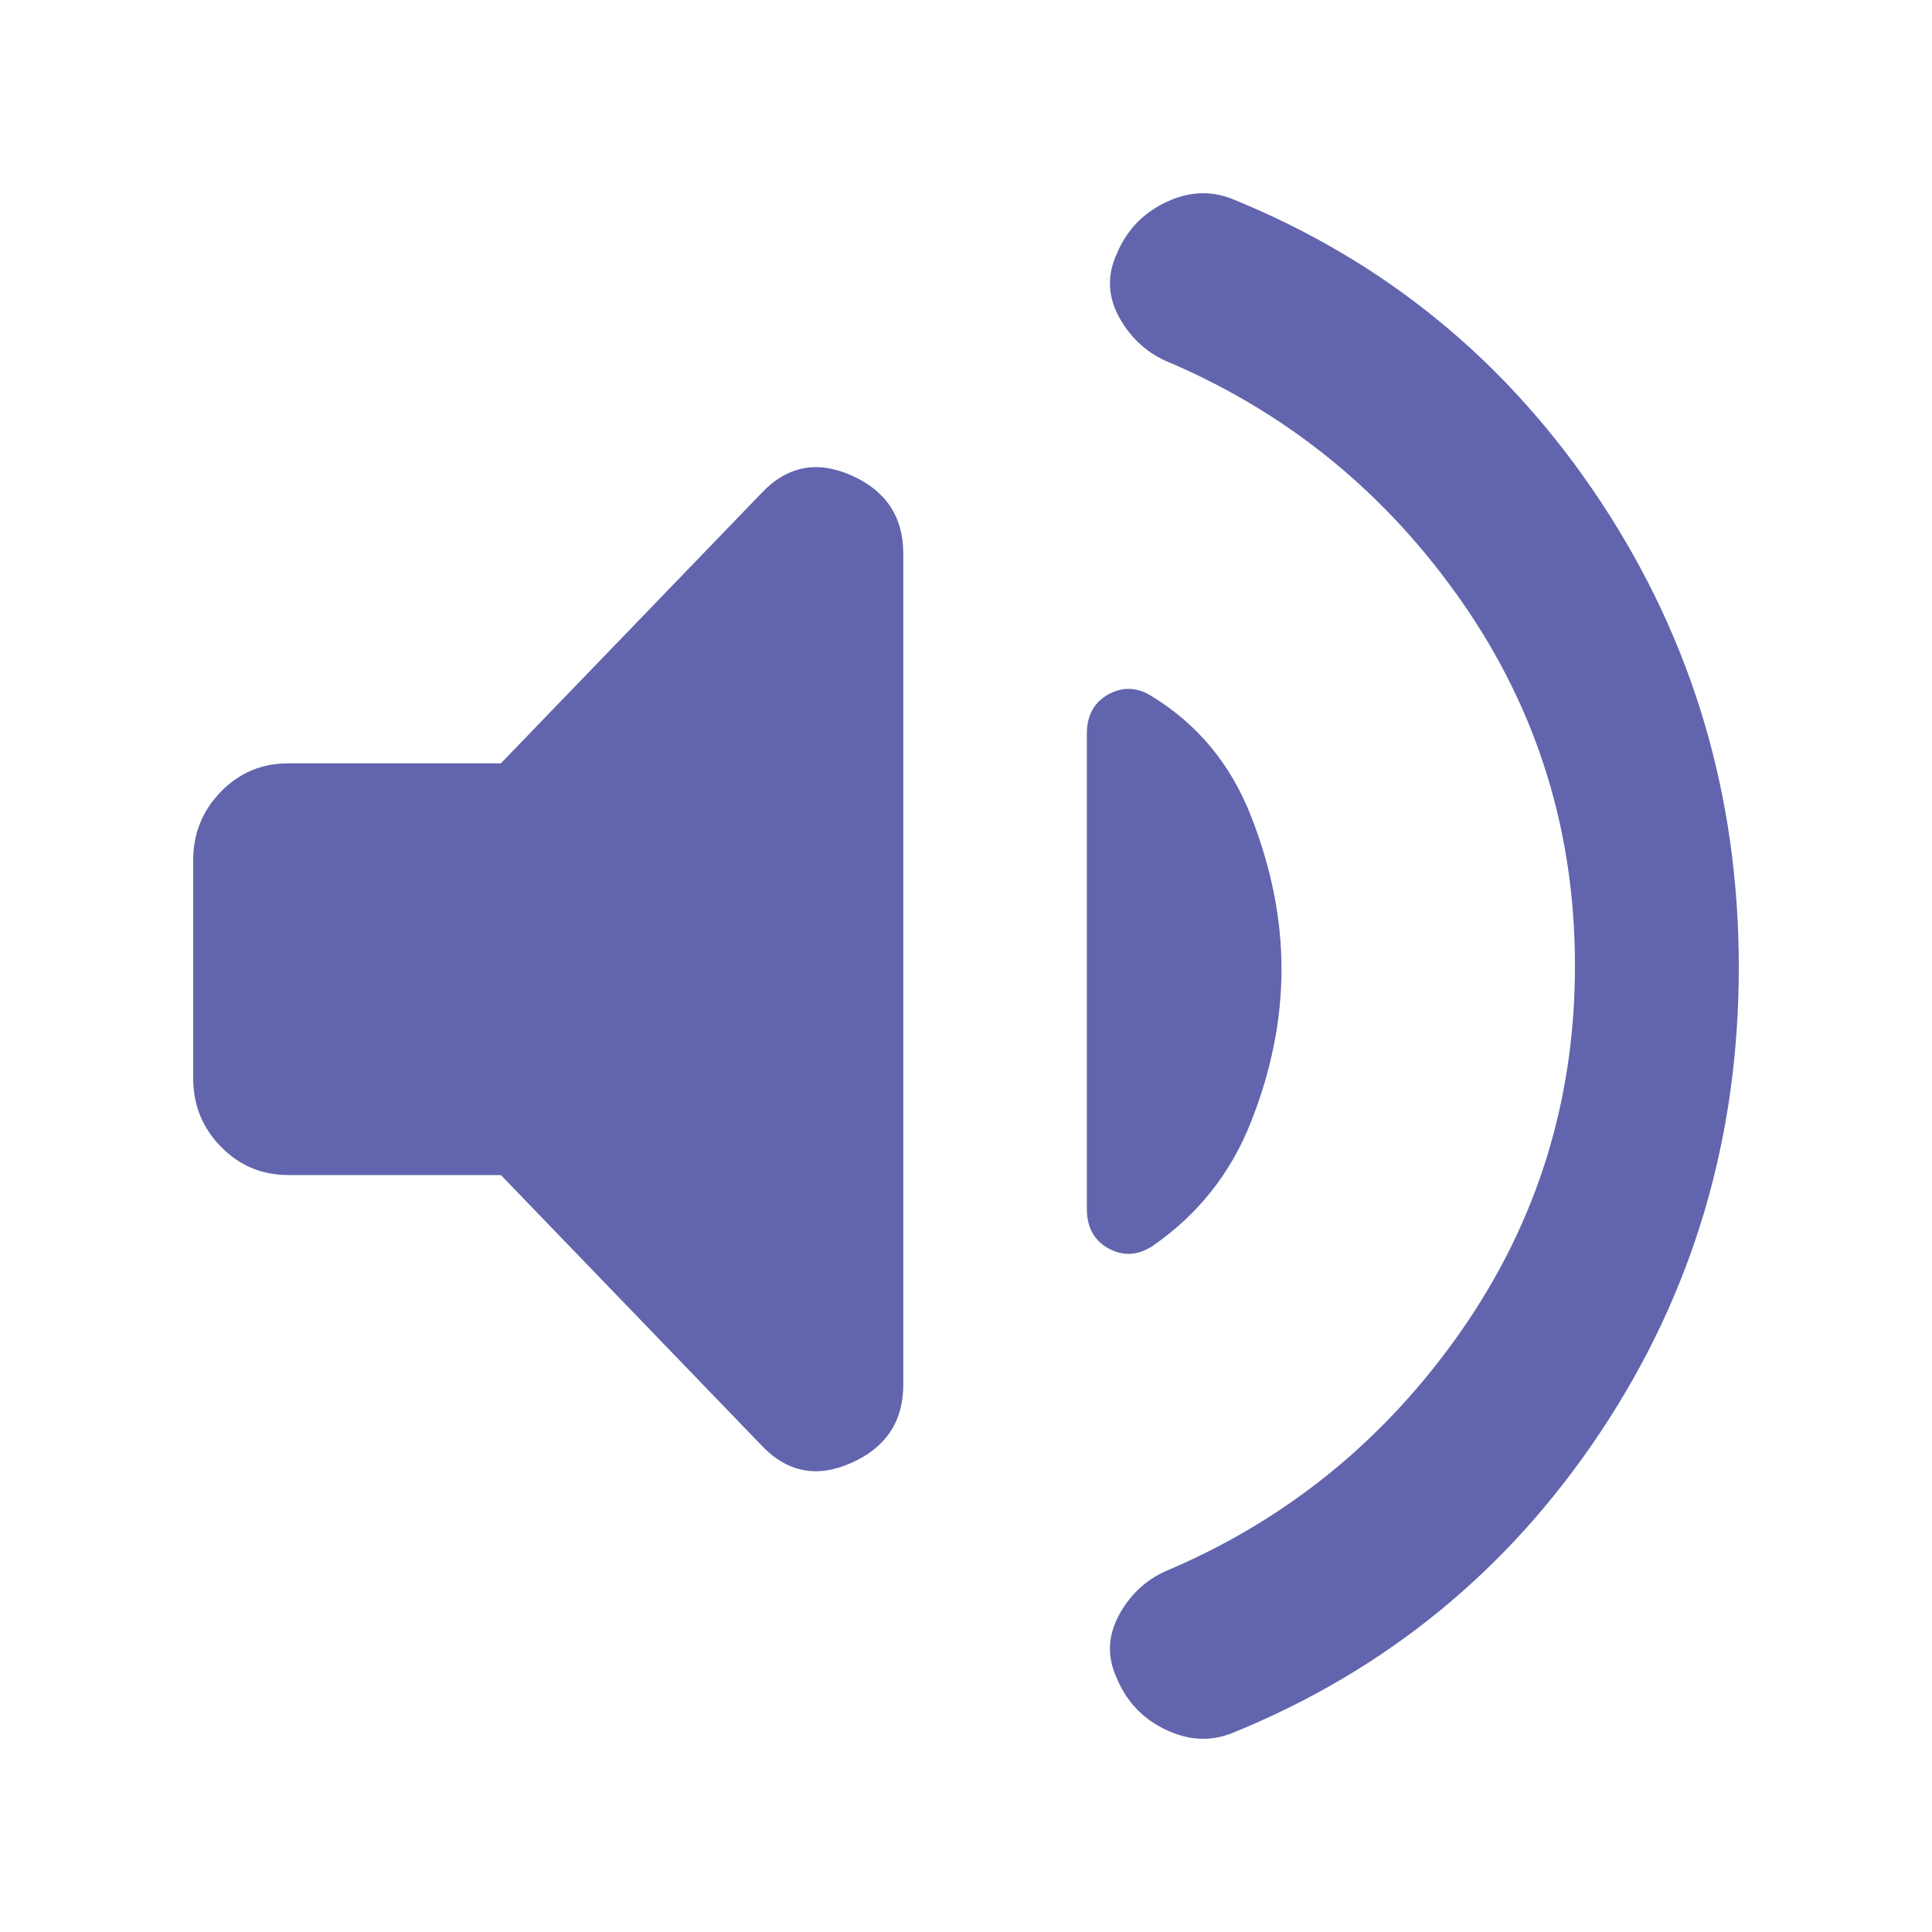 <svg viewBox="0 0 20 20" fill="none" xmlns="http://www.w3.org/2000/svg">
<path d="M16.304 9.997C16.304 8.606 15.914 7.352 15.136 6.233C14.357 5.114 13.35 4.288 12.115 3.756C11.887 3.666 11.712 3.51 11.589 3.291C11.467 3.071 11.458 2.849 11.562 2.625C11.662 2.386 11.829 2.209 12.064 2.096C12.3 1.982 12.53 1.97 12.755 2.059C14.342 2.703 15.613 3.746 16.568 5.189C17.523 6.633 18 8.241 18 10.014C18 11.787 17.523 13.391 16.568 14.825C15.613 16.259 14.342 17.297 12.755 17.941C12.53 18.03 12.3 18.018 12.064 17.904C11.829 17.791 11.662 17.614 11.562 17.375C11.458 17.151 11.467 16.929 11.589 16.709C11.712 16.489 11.887 16.334 12.115 16.244C13.35 15.712 14.357 14.885 15.136 13.764C15.914 12.643 16.304 11.387 16.304 9.997ZM5.185 12.164H2.982C2.71 12.164 2.478 12.066 2.287 11.871C2.096 11.676 2 11.44 2 11.162V8.905C2 8.627 2.096 8.391 2.287 8.195C2.478 8 2.71 7.902 2.982 7.902H5.185L7.875 5.113C8.142 4.826 8.454 4.762 8.813 4.921C9.172 5.08 9.351 5.351 9.351 5.732V14.332C9.351 14.714 9.172 14.984 8.813 15.144C8.454 15.304 8.142 15.241 7.875 14.954L5.185 12.164ZM13.266 10.033C13.266 10.557 13.16 11.085 12.949 11.617C12.739 12.149 12.398 12.577 11.929 12.9C11.777 12.998 11.626 13.006 11.476 12.924C11.326 12.842 11.251 12.705 11.251 12.514V7.597C11.251 7.406 11.326 7.269 11.476 7.187C11.626 7.105 11.777 7.113 11.929 7.211C12.398 7.499 12.739 7.91 12.949 8.445C13.16 8.98 13.266 9.51 13.266 10.033Z" fill="#6265AD"/>
</svg>
